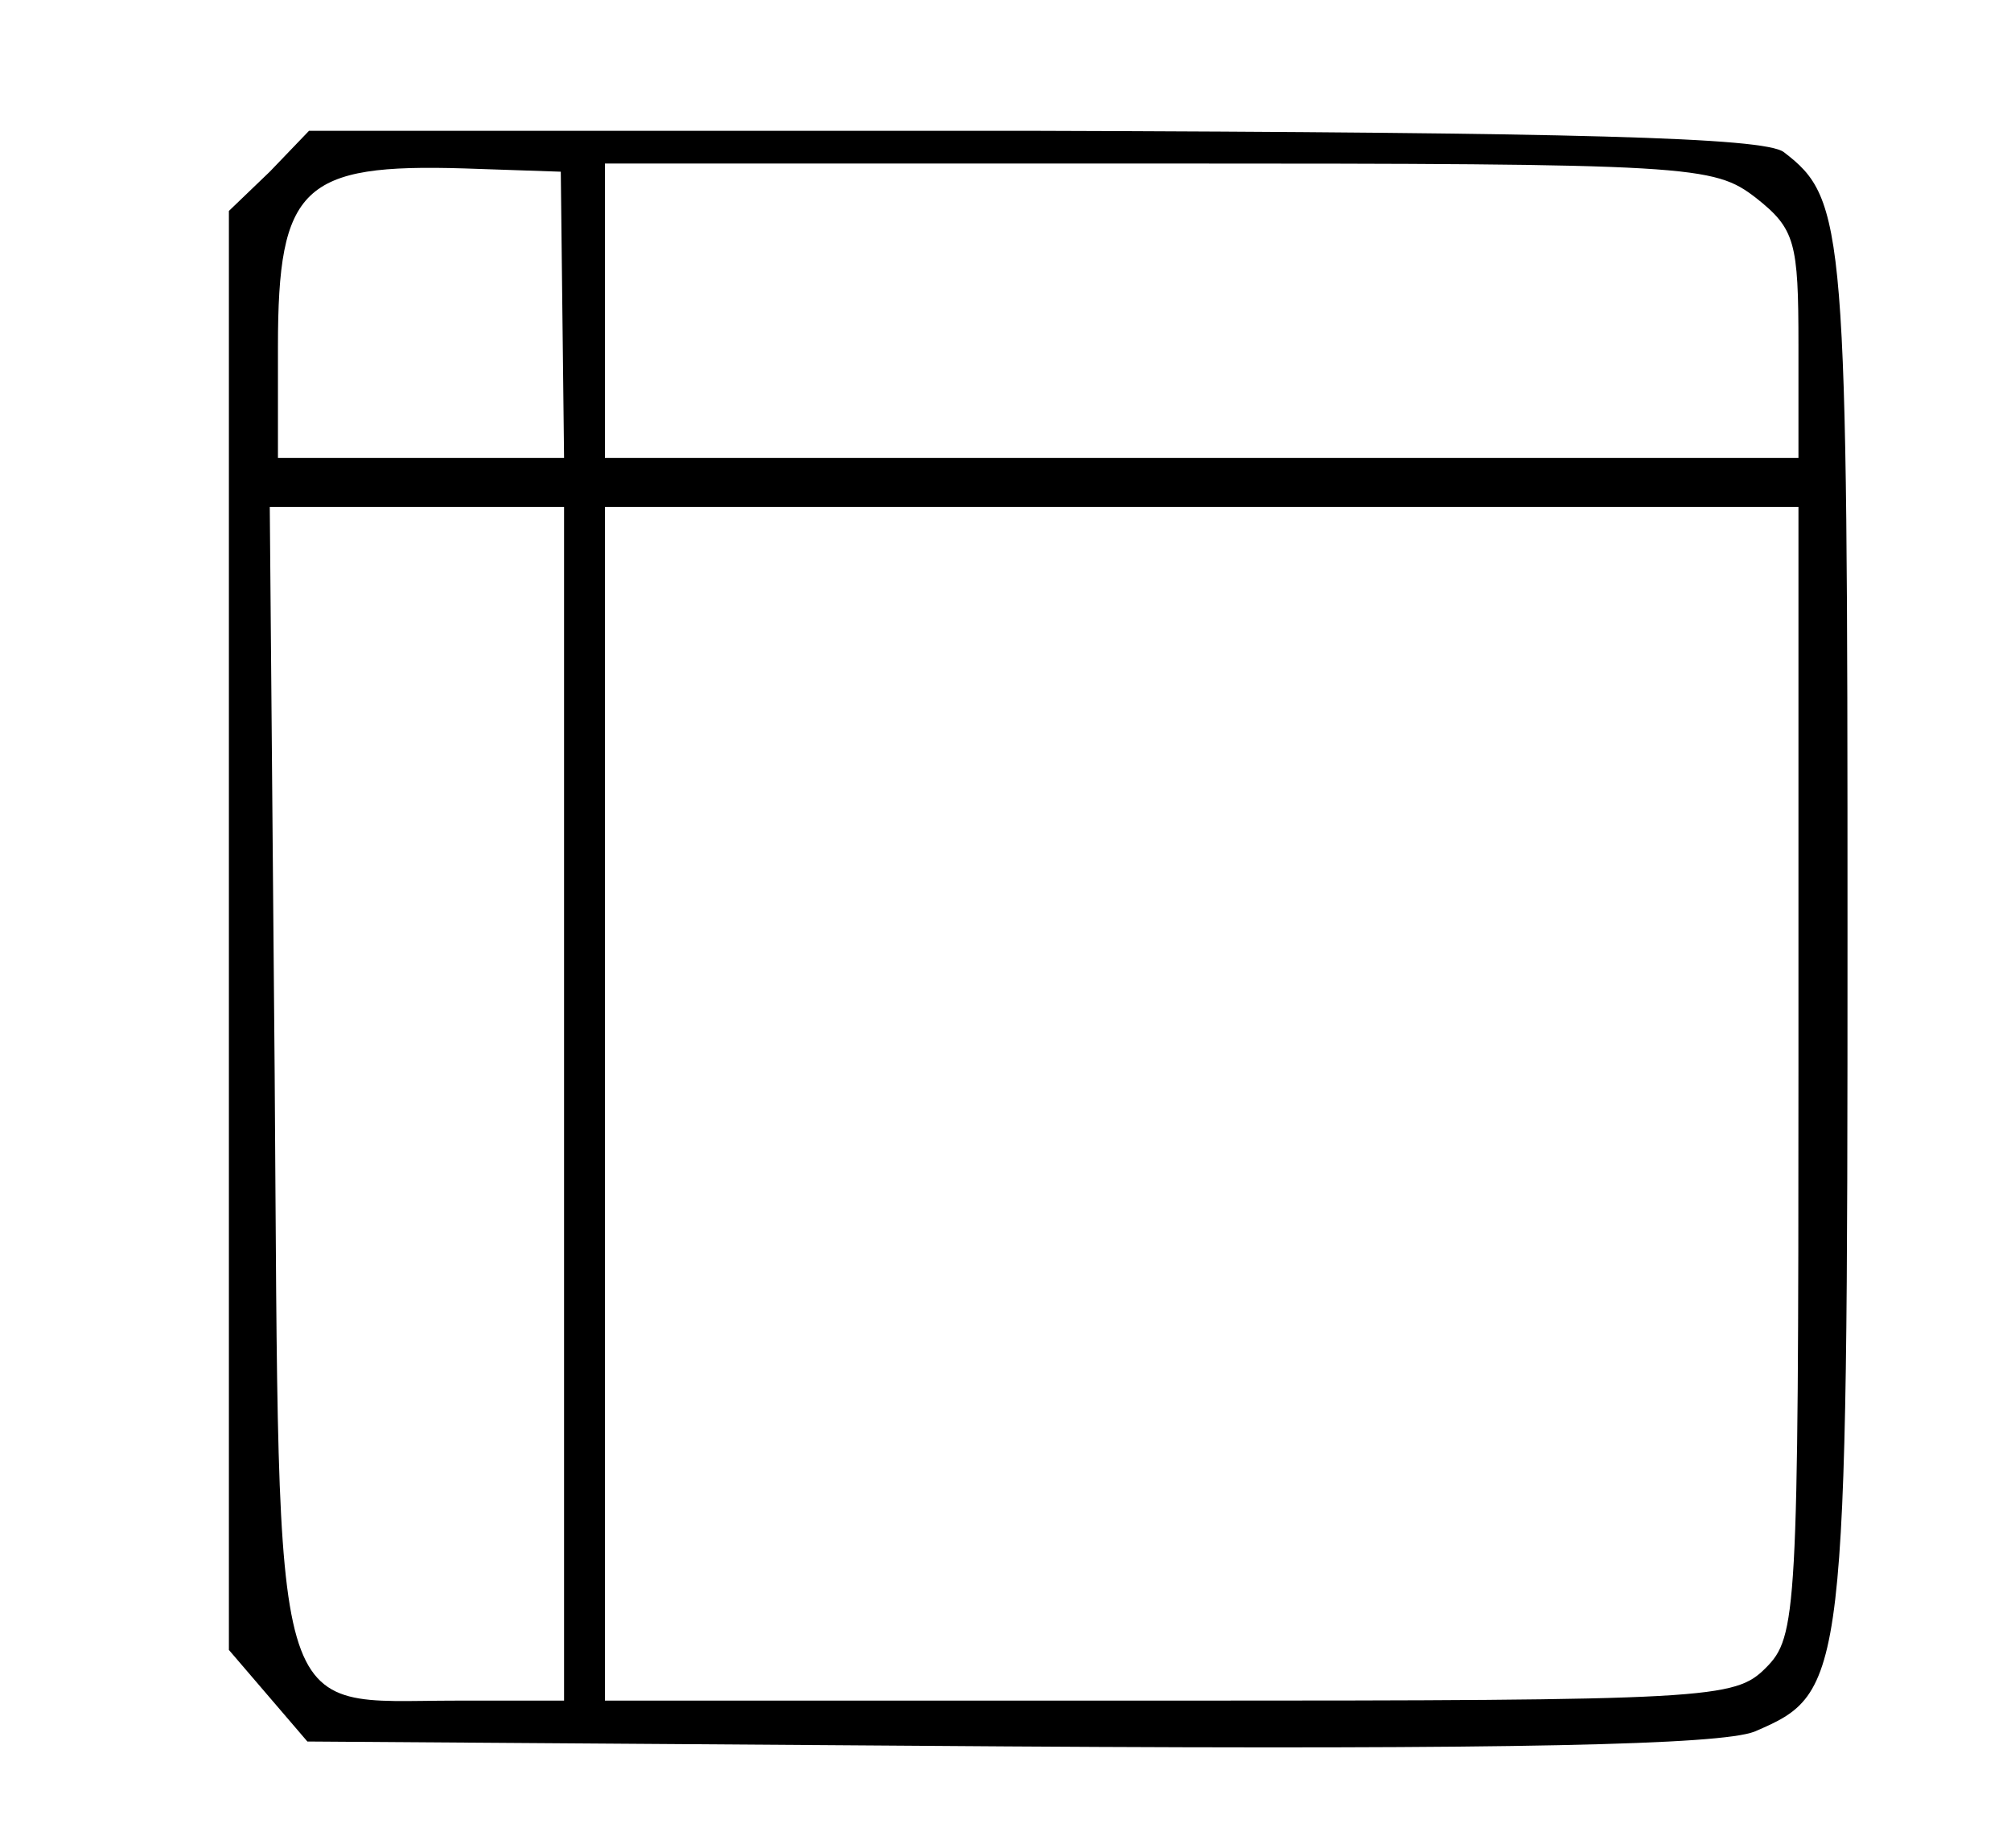 <?xml version="1.0" standalone="no"?>
<!DOCTYPE svg PUBLIC "-//W3C//DTD SVG 20010904//EN"
 "http://www.w3.org/TR/2001/REC-SVG-20010904/DTD/svg10.dtd">
<svg version="1.0" xmlns="http://www.w3.org/2000/svg"
 width="123pt" height="113pt" viewBox="0 0 123 113"
 preserveAspectRatio="xMidYMid meet">
<g transform="translate(0,113) scale(0.1,-0.1)"
fill="#000000" stroke="none">
<path d="M165 1025 l-25 -24 0 -440 0 -440 24 -28 24 -28 428 -3 c311 -2 436
1 457 9 56 24 57 29 57 489 0 431 -1 448 -39 477 -12 9 -127 12 -459 13 l-443
0 -24 -25z m179 -88 l1 -87 -87 0 -88 0 0 68 c0 98 15 112 114 109 l59 -2 1
-88z m730 72 c24 -19 26 -27 26 -90 l0 -69 -365 0 -365 0 0 90 0 90 339 0
c327 0 339 -1 365 -21z m-729 -554 l0 -365 -66 0 c-115 0 -108 -24 -111 383
l-3 347 90 0 90 0 0 -365z m755 20 c0 -332 -1 -346 -20 -365 -19 -19 -33 -20
-365 -20 l-345 0 0 365 0 365 365 0 365 0 0 -345z"/>
</g>
</svg>

